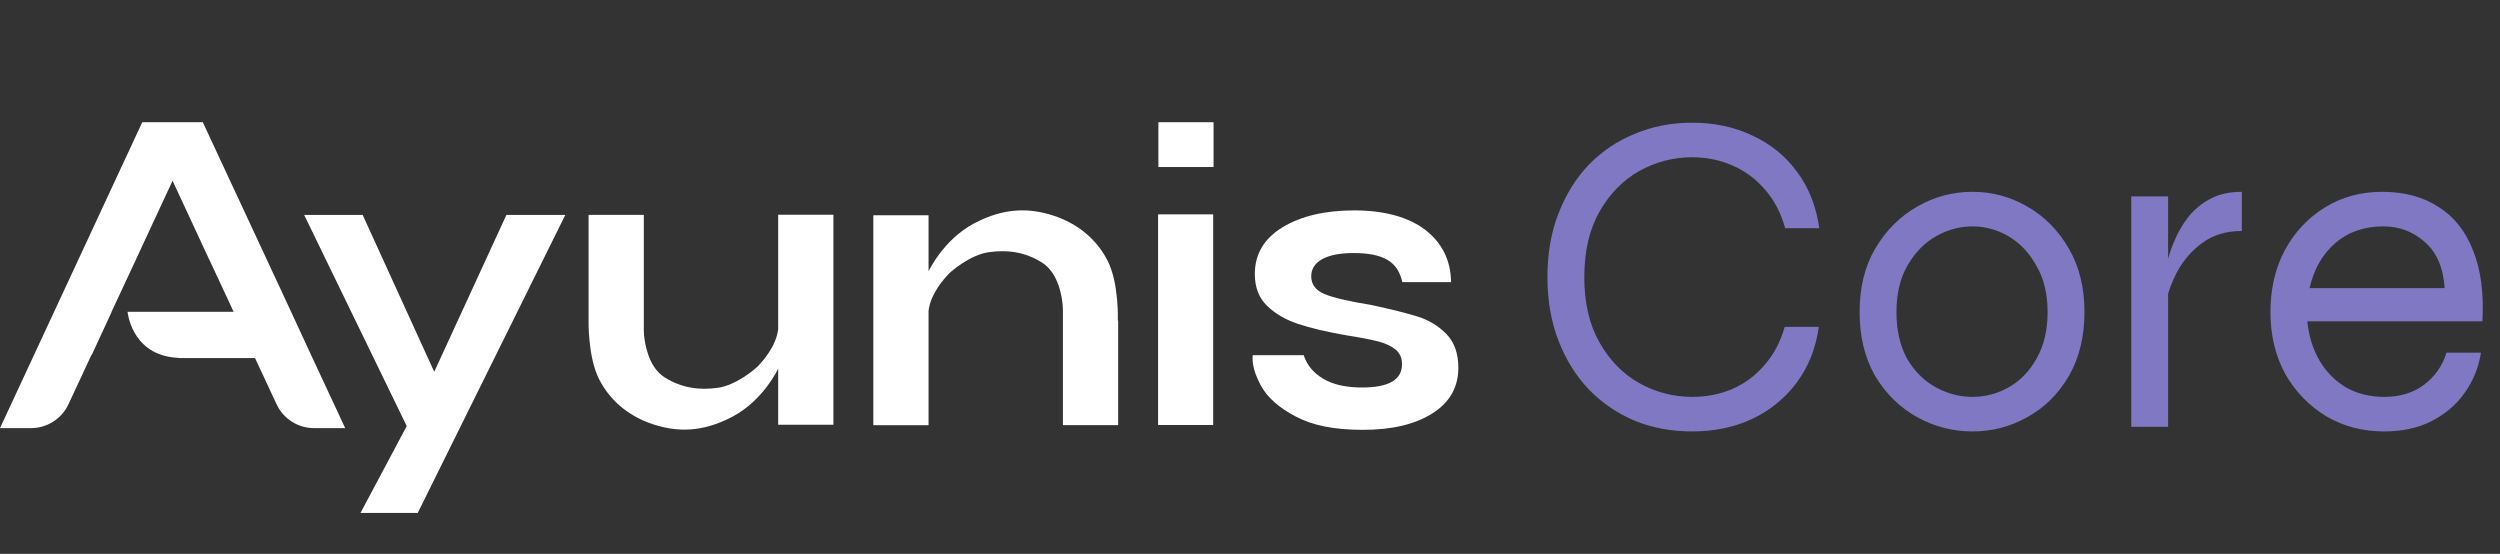 <svg width="492" height="109" viewBox="0 0 492 109" fill="none" xmlns="http://www.w3.org/2000/svg">
<rect x="0" y="0" width="492" height="109" fill="#333333" stroke="none"/>
<path d="M61.296 70.02L56.715 60.119L39.911 24.052H27.996L0 84.256H6.096C9.261 84.256 12.139 82.422 13.476 79.553L18.003 69.835H18.064L21.969 61.395H21.939L25.521 53.723L33.961 35.567L41.141 51.018H41.156L45.399 60.119L45.983 61.395L49.904 69.835L49.981 70.02L54.43 79.556C55.767 82.424 58.645 84.256 61.808 84.256H67.938L61.296 70.02Z" fill="white"/>
<path d="M60.541 70.474H35.466C34.867 70.428 34.329 70.382 33.883 70.32C25.811 69.259 25.104 61.368 25.104 61.368H55.975L60.526 70.474H60.541Z" fill="white"/>
<path d="M111.253 42.297L82.212 100.948H70.943L80.044 83.853L59.858 42.297H71.373L85.456 73.168L99.661 42.297H111.253Z" fill="white"/>
<path d="M238.752 42.188H227.914V83.636H238.752V42.188Z" fill="white"/>
<path d="M256.559 69.863C257.174 71.8 258.435 73.353 260.357 74.506C262.279 75.675 264.846 76.259 268.075 76.259C273.302 76.259 275.915 74.737 275.915 71.693C275.915 70.478 275.516 69.525 274.701 68.833C273.886 68.141 272.764 67.603 271.318 67.219C269.873 66.835 267.736 66.42 264.892 65.974C261.064 65.313 257.897 64.559 255.422 63.729C252.946 62.899 250.917 61.715 249.334 60.162C247.75 58.61 246.951 56.534 246.951 53.936C246.951 50 248.765 46.941 252.408 44.727C256.052 42.513 260.756 41.406 266.552 41.406C272.348 41.406 277.207 42.697 280.527 45.265C283.833 47.832 285.509 51.261 285.57 55.519H275.977C275.531 53.475 274.547 51.999 273.01 51.123C271.488 50.231 269.274 49.8 266.383 49.8C263.708 49.8 261.664 50.2 260.218 50.999C258.773 51.799 258.051 52.921 258.051 54.366C258.051 55.965 258.912 57.134 260.634 57.856C262.355 58.579 265.415 59.301 269.812 60.009C273.701 60.839 276.761 61.608 278.99 62.299C281.219 62.991 283.095 64.144 284.663 65.743C286.216 67.342 287 69.556 287 72.385C287 76.197 285.309 79.195 281.911 81.348C278.513 83.5 273.963 84.592 268.228 84.592C262.494 84.592 258.312 83.715 255.007 81.978C251.701 80.241 249.411 78.211 248.165 75.921C246.92 73.63 246.366 71.616 246.536 69.909H256.544L256.559 69.863Z" fill="white"/>
<path d="M164.014 42.296V83.59H153.145V72.552C153.145 72.552 150.27 78.747 144.197 81.976C138.124 85.204 133.112 85.004 128.515 83.498C127.885 83.298 127.286 83.067 126.701 82.806C122.904 81.146 119.768 78.363 117.846 74.519C115.647 70.076 115.832 62.881 115.832 62.881V42.28H126.701V64.065C126.701 64.803 126.701 65.495 126.747 65.925C126.87 67.201 127.455 72.183 130.837 74.289C134.219 76.395 137.632 76.826 141.276 76.318C144.919 75.811 148.717 72.567 149.301 71.921C149.885 71.291 152.76 68.216 153.145 64.772C153.145 64.695 153.145 64.619 153.145 64.542V42.265H164.014V42.296Z" fill="white"/>
<path d="M171.87 83.653V42.359H182.739V53.397C182.739 53.397 185.614 47.201 191.687 43.973C197.759 40.744 202.771 40.944 207.368 42.451C207.998 42.651 208.598 42.881 209.182 43.143C212.98 44.803 216.116 47.586 218.038 51.429C220.236 55.872 219.99 63.083 219.99 63.083H220.052V83.668H209.182V61.884C209.182 61.146 209.182 60.454 209.136 60.023C209.013 58.747 208.429 53.766 205.047 51.66C201.664 49.554 198.251 49.123 194.608 49.63C190.964 50.138 187.167 53.382 186.583 54.028C185.998 54.658 183.123 57.733 182.739 61.176C182.739 61.253 182.739 61.33 182.739 61.407V83.684H171.87V83.653Z" fill="white"/>
<rect x="227.972" y="24.052" width="10.856" height="8.82" fill="white"/>
<path d="M357.948 64.321C357.343 68.553 355.892 72.211 353.595 75.294C351.298 78.377 348.365 80.766 344.798 82.458C341.292 84.091 337.362 84.907 333.009 84.907C328.959 84.907 325.21 84.212 321.764 82.821C318.318 81.37 315.296 79.315 312.696 76.654C310.157 73.994 308.162 70.79 306.711 67.042C305.26 63.294 304.534 59.122 304.534 54.527C304.534 49.872 305.26 45.701 306.711 42.013C308.162 38.264 310.157 35.06 312.696 32.4C315.296 29.74 318.318 27.715 321.764 26.324C325.21 24.873 328.959 24.148 333.009 24.148C337.423 24.148 341.383 24.994 344.889 26.687C348.456 28.319 351.388 30.707 353.686 33.851C355.983 36.934 357.434 40.622 358.038 44.915H351.328C350.481 41.892 349.151 39.353 347.338 37.297C345.584 35.242 343.468 33.67 340.99 32.581C338.511 31.493 335.851 30.949 333.009 30.949C329.322 30.949 325.845 31.856 322.581 33.67C319.376 35.483 316.777 38.144 314.782 41.65C312.787 45.157 311.789 49.449 311.789 54.527C311.789 59.606 312.787 63.898 314.782 67.405C316.777 70.911 319.376 73.571 322.581 75.385C325.845 77.199 329.322 78.106 333.009 78.106C335.851 78.106 338.481 77.592 340.899 76.564C343.378 75.476 345.494 73.904 347.247 71.848C349.061 69.793 350.391 67.284 351.237 64.321H357.948ZM388.185 84.907C384.316 84.907 380.688 83.97 377.303 82.096C373.917 80.222 371.166 77.531 369.05 74.025C366.995 70.458 365.967 66.256 365.967 61.419C365.967 56.583 366.995 52.411 369.05 48.905C371.166 45.338 373.917 42.587 377.303 40.653C380.688 38.718 384.316 37.751 388.185 37.751C392.054 37.751 395.651 38.718 398.976 40.653C402.362 42.587 405.083 45.338 407.138 48.905C409.194 52.411 410.221 56.583 410.221 61.419C410.221 66.256 409.194 70.458 407.138 74.025C405.083 77.531 402.362 80.222 398.976 82.096C395.651 83.97 392.054 84.907 388.185 84.907ZM388.185 78.106C390.724 78.106 393.112 77.471 395.349 76.201C397.586 74.931 399.4 73.057 400.79 70.579C402.241 68.039 402.967 64.986 402.967 61.419C402.967 57.852 402.241 54.83 400.79 52.351C399.4 49.812 397.586 47.877 395.349 46.547C393.112 45.217 390.724 44.552 388.185 44.552C385.646 44.552 383.227 45.217 380.93 46.547C378.693 47.817 376.849 49.721 375.398 52.26C373.947 54.739 373.222 57.792 373.222 61.419C373.222 64.986 373.917 68.039 375.308 70.579C376.759 73.057 378.633 74.931 380.93 76.201C383.227 77.471 385.646 78.106 388.185 78.106ZM419.428 38.657H426.683V84H419.428V38.657ZM441.192 45.459C438.109 45.459 435.51 46.245 433.394 47.817C431.338 49.328 429.706 51.202 428.497 53.439C427.348 55.616 426.592 57.731 426.229 59.787L426.139 54.527C426.139 53.983 426.26 53.076 426.501 51.807C426.743 50.537 427.197 49.117 427.862 47.545C428.527 45.912 429.403 44.371 430.492 42.92C431.64 41.408 433.091 40.169 434.844 39.202C436.598 38.234 438.714 37.751 441.192 37.751V45.459ZM481.464 69.4H488.265C487.781 72.362 486.693 75.022 485 77.38C483.368 79.677 481.192 81.521 478.471 82.912C475.811 84.242 472.728 84.907 469.221 84.907C464.989 84.907 461.18 83.909 457.795 81.914C454.409 79.859 451.719 77.078 449.724 73.571C447.789 70.004 446.822 65.954 446.822 61.419C446.822 56.885 447.759 52.835 449.633 49.268C451.568 45.701 454.198 42.889 457.523 40.834C460.848 38.778 464.596 37.751 468.768 37.751C473.181 37.751 476.899 38.748 479.922 40.743C483.005 42.678 485.272 45.55 486.723 49.358C488.235 53.107 488.839 57.731 488.537 63.233H454.077C454.379 66.195 455.195 68.795 456.525 71.032C457.855 73.269 459.609 75.022 461.785 76.292C463.961 77.501 466.44 78.106 469.221 78.106C472.305 78.106 474.904 77.32 477.02 75.748C479.197 74.115 480.678 71.999 481.464 69.4ZM469.04 44.552C465.292 44.552 462.148 45.64 459.609 47.817C457.069 49.993 455.377 52.956 454.53 56.704H481.101C480.859 52.714 479.559 49.691 477.202 47.635C474.904 45.58 472.184 44.552 469.04 44.552Z" fill="#8178C3"/>
</svg>
